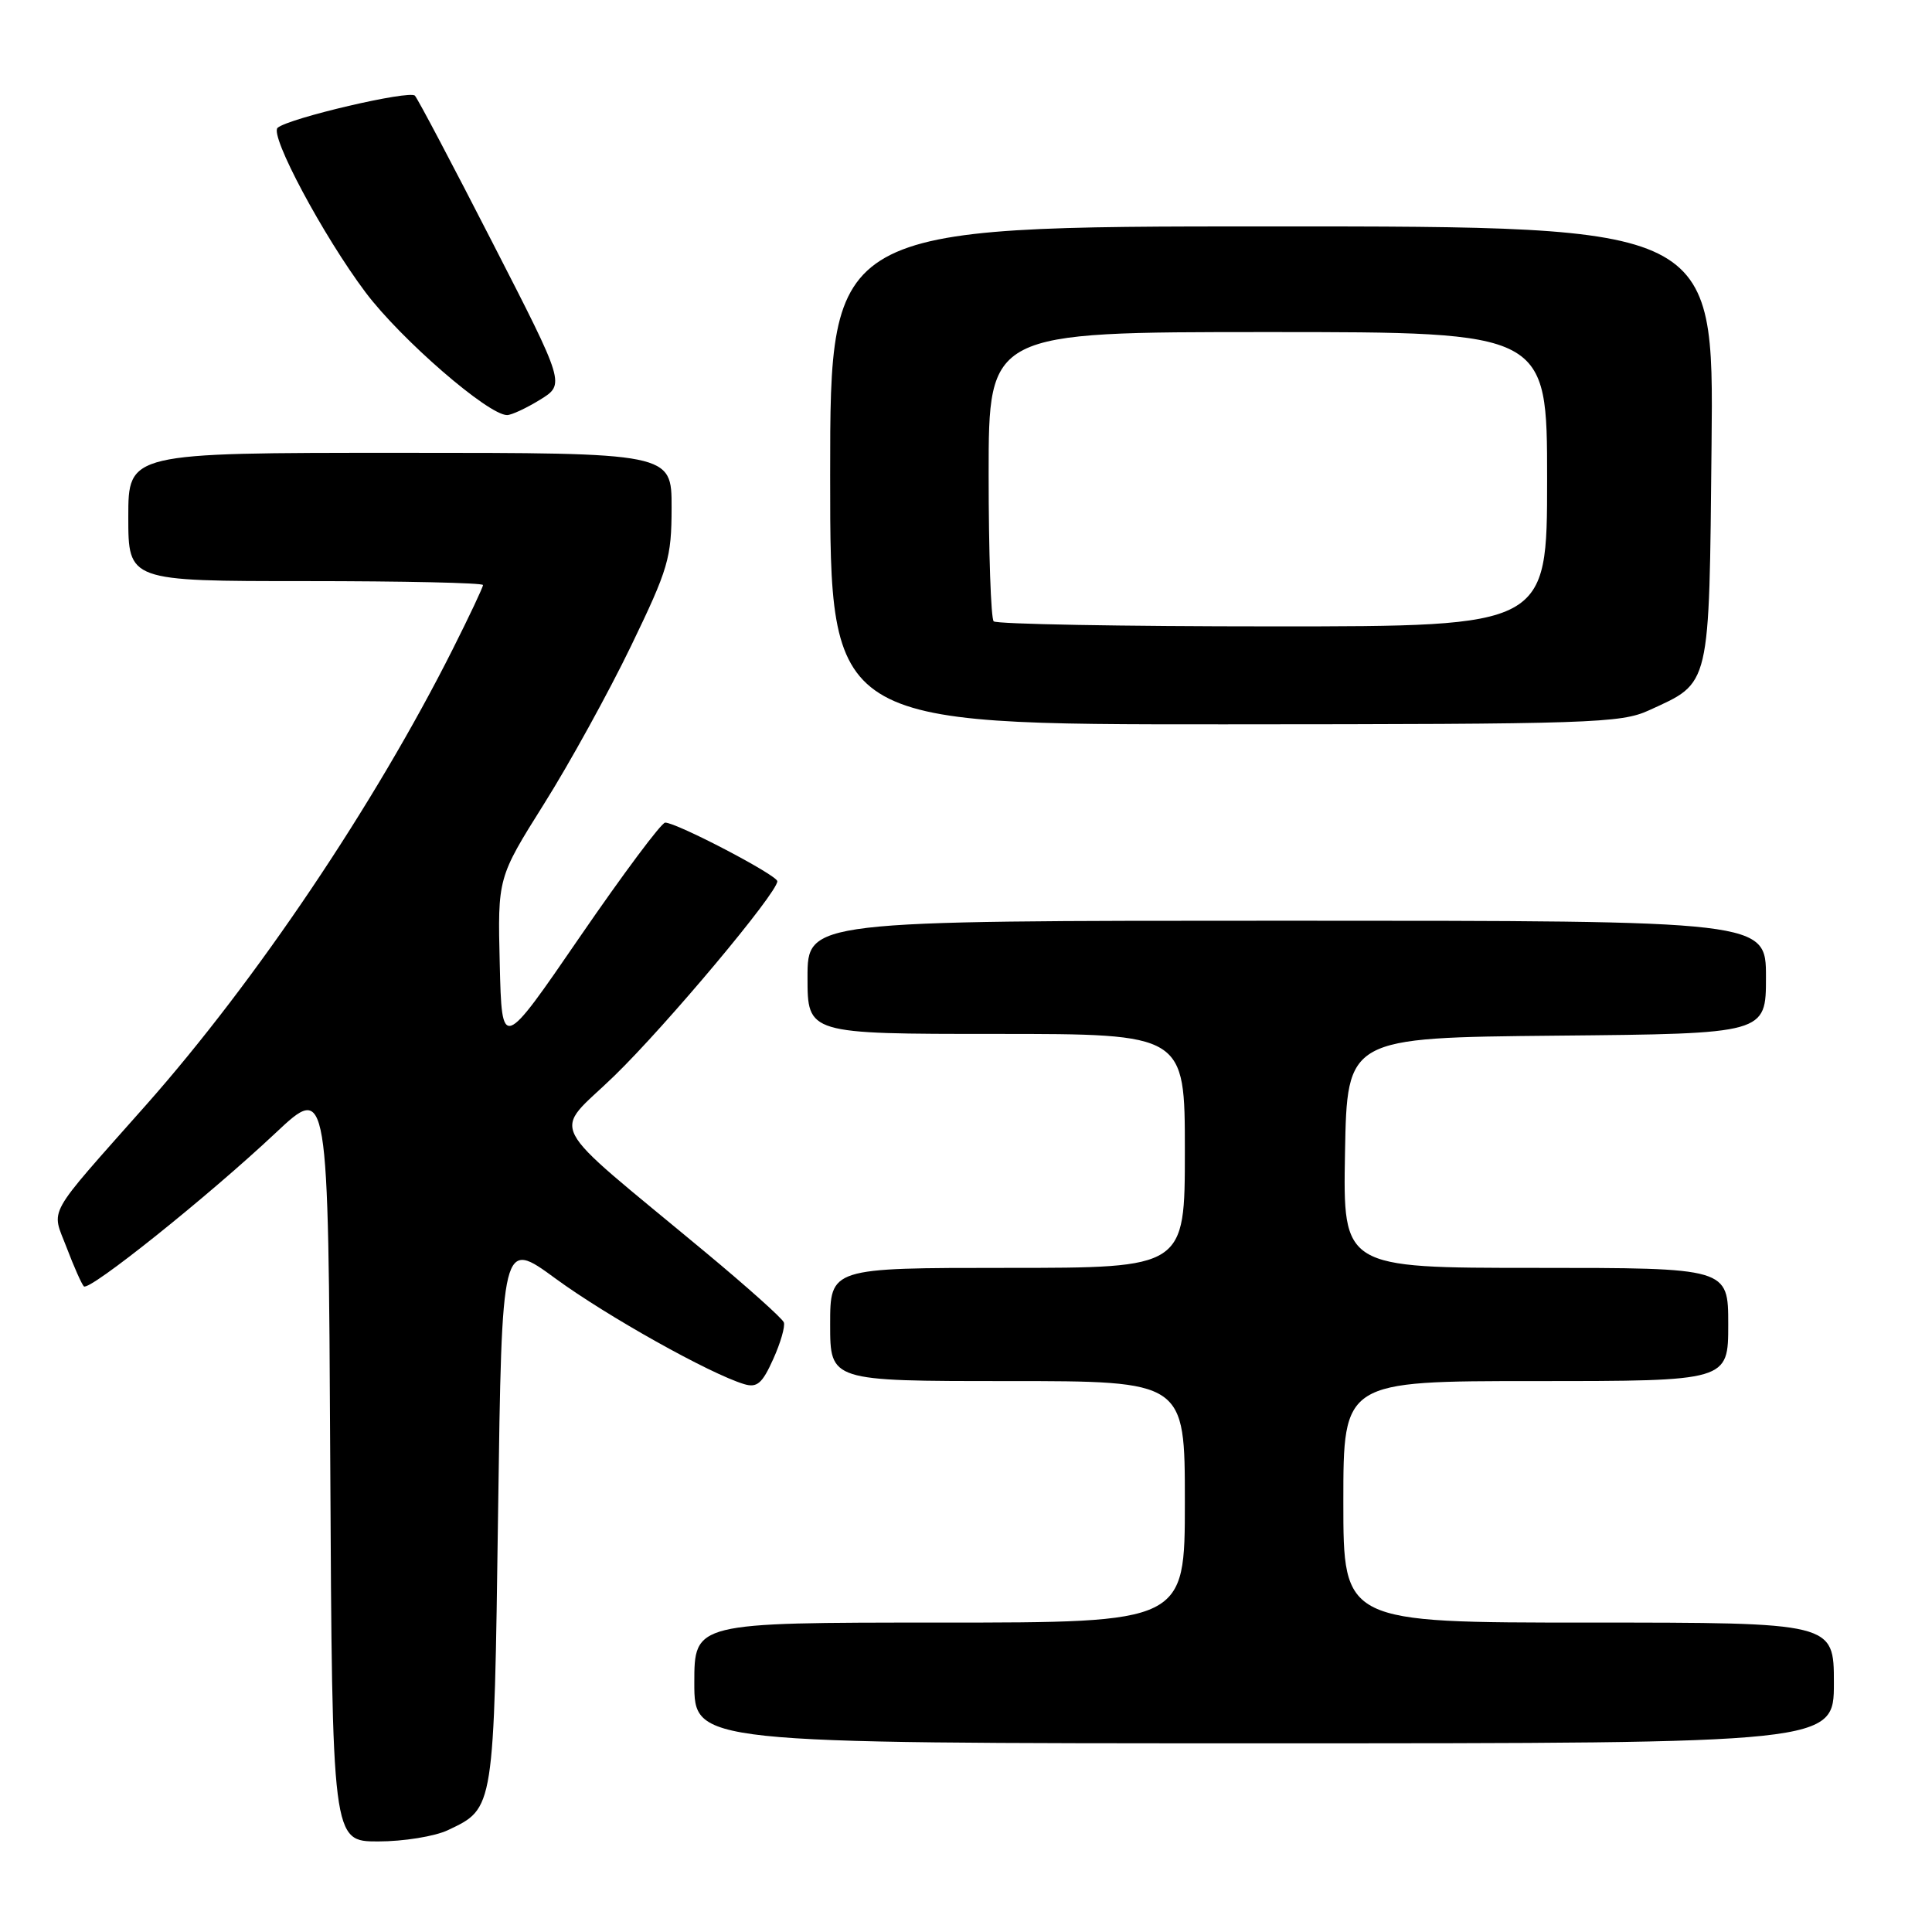 <?xml version="1.0" encoding="UTF-8" standalone="no"?>
<!DOCTYPE svg PUBLIC "-//W3C//DTD SVG 1.1//EN" "http://www.w3.org/Graphics/SVG/1.1/DTD/svg11.dtd" >
<svg xmlns="http://www.w3.org/2000/svg" xmlns:xlink="http://www.w3.org/1999/xlink" version="1.1" viewBox="0 0 256 256">
 <g >
 <path fill="currentColor"
d=" M 59.36 242.50 C 65.51 239.58 65.45 239.95 66.00 200.35 C 66.50 164.20 66.50 164.20 73.63 169.43 C 80.39 174.38 94.05 182.03 98.59 183.40 C 100.31 183.92 101.00 183.33 102.45 180.10 C 103.43 177.94 104.06 175.74 103.86 175.22 C 103.66 174.69 99.00 170.52 93.50 165.95 C 71.74 147.86 73.15 150.57 81.40 142.56 C 88.38 135.77 103.00 118.32 103.00 116.77 C 103.00 115.97 89.67 109.00 88.14 109.00 C 87.64 109.00 82.57 115.80 76.86 124.11 C 66.50 139.21 66.50 139.21 66.22 127.76 C 65.94 116.31 65.94 116.31 72.08 106.53 C 75.46 101.16 80.64 91.75 83.60 85.63 C 88.58 75.32 88.98 73.96 88.99 67.25 C 89.00 60.00 89.00 60.00 53.00 60.00 C 17.00 60.00 17.00 60.00 17.00 68.50 C 17.00 77.00 17.00 77.00 40.50 77.00 C 53.43 77.00 64.00 77.23 64.00 77.52 C 64.00 77.81 62.19 81.65 59.97 86.06 C 49.65 106.58 33.92 129.97 19.37 146.40 C 5.87 161.64 6.80 159.98 8.83 165.31 C 9.79 167.84 10.82 170.15 11.11 170.45 C 11.81 171.14 27.49 158.60 36.50 150.14 C 43.50 143.56 43.50 143.56 43.76 193.78 C 44.02 244.00 44.02 244.00 50.11 244.00 C 53.46 244.00 57.62 243.33 59.36 242.50 Z  M 243.00 223.00 C 243.00 215.00 243.00 215.00 210.50 215.00 C 178.00 215.00 178.00 215.00 178.00 199.00 C 178.00 183.00 178.00 183.00 203.50 183.00 C 229.00 183.00 229.00 183.00 229.00 175.50 C 229.00 168.00 229.00 168.00 203.47 168.00 C 177.95 168.00 177.95 168.00 178.22 152.75 C 178.50 137.50 178.50 137.50 206.25 137.23 C 234.00 136.97 234.00 136.97 234.00 129.48 C 234.00 122.00 234.00 122.00 170.50 122.00 C 107.00 122.00 107.00 122.00 107.00 129.50 C 107.00 137.00 107.00 137.00 132.00 137.00 C 157.00 137.00 157.00 137.00 157.00 152.50 C 157.00 168.00 157.00 168.00 133.50 168.00 C 110.00 168.00 110.00 168.00 110.00 175.50 C 110.00 183.00 110.00 183.00 133.50 183.00 C 157.00 183.00 157.00 183.00 157.00 199.00 C 157.00 215.00 157.00 215.00 124.50 215.00 C 92.00 215.00 92.00 215.00 92.00 223.00 C 92.00 231.00 92.00 231.00 167.50 231.00 C 243.00 231.00 243.00 231.00 243.00 223.00 Z  M 218.50 94.12 C 226.72 90.35 226.46 91.42 226.79 58.90 C 227.09 30.00 227.09 30.00 168.54 30.00 C 110.00 30.00 110.00 30.00 110.00 63.00 C 110.00 96.00 110.00 96.00 162.25 95.98 C 210.81 95.96 214.78 95.83 218.50 94.12 Z  M 71.57 52.96 C 74.88 50.91 74.88 50.91 65.29 32.21 C 60.02 21.92 55.38 13.13 54.98 12.68 C 54.30 11.91 38.32 15.64 36.79 16.93 C 35.67 17.87 42.83 31.27 48.43 38.73 C 53.11 44.96 64.69 55.00 67.19 55.00 C 67.78 55.00 69.75 54.08 71.57 52.96 Z  M 131.67 82.33 C 131.30 81.97 131.00 73.19 131.00 62.83 C 131.00 44.00 131.00 44.00 168.00 44.00 C 205.00 44.00 205.00 44.00 205.00 63.50 C 205.00 83.00 205.00 83.00 168.67 83.00 C 148.68 83.00 132.03 82.70 131.67 82.33 Z "/>
</g>
</svg>